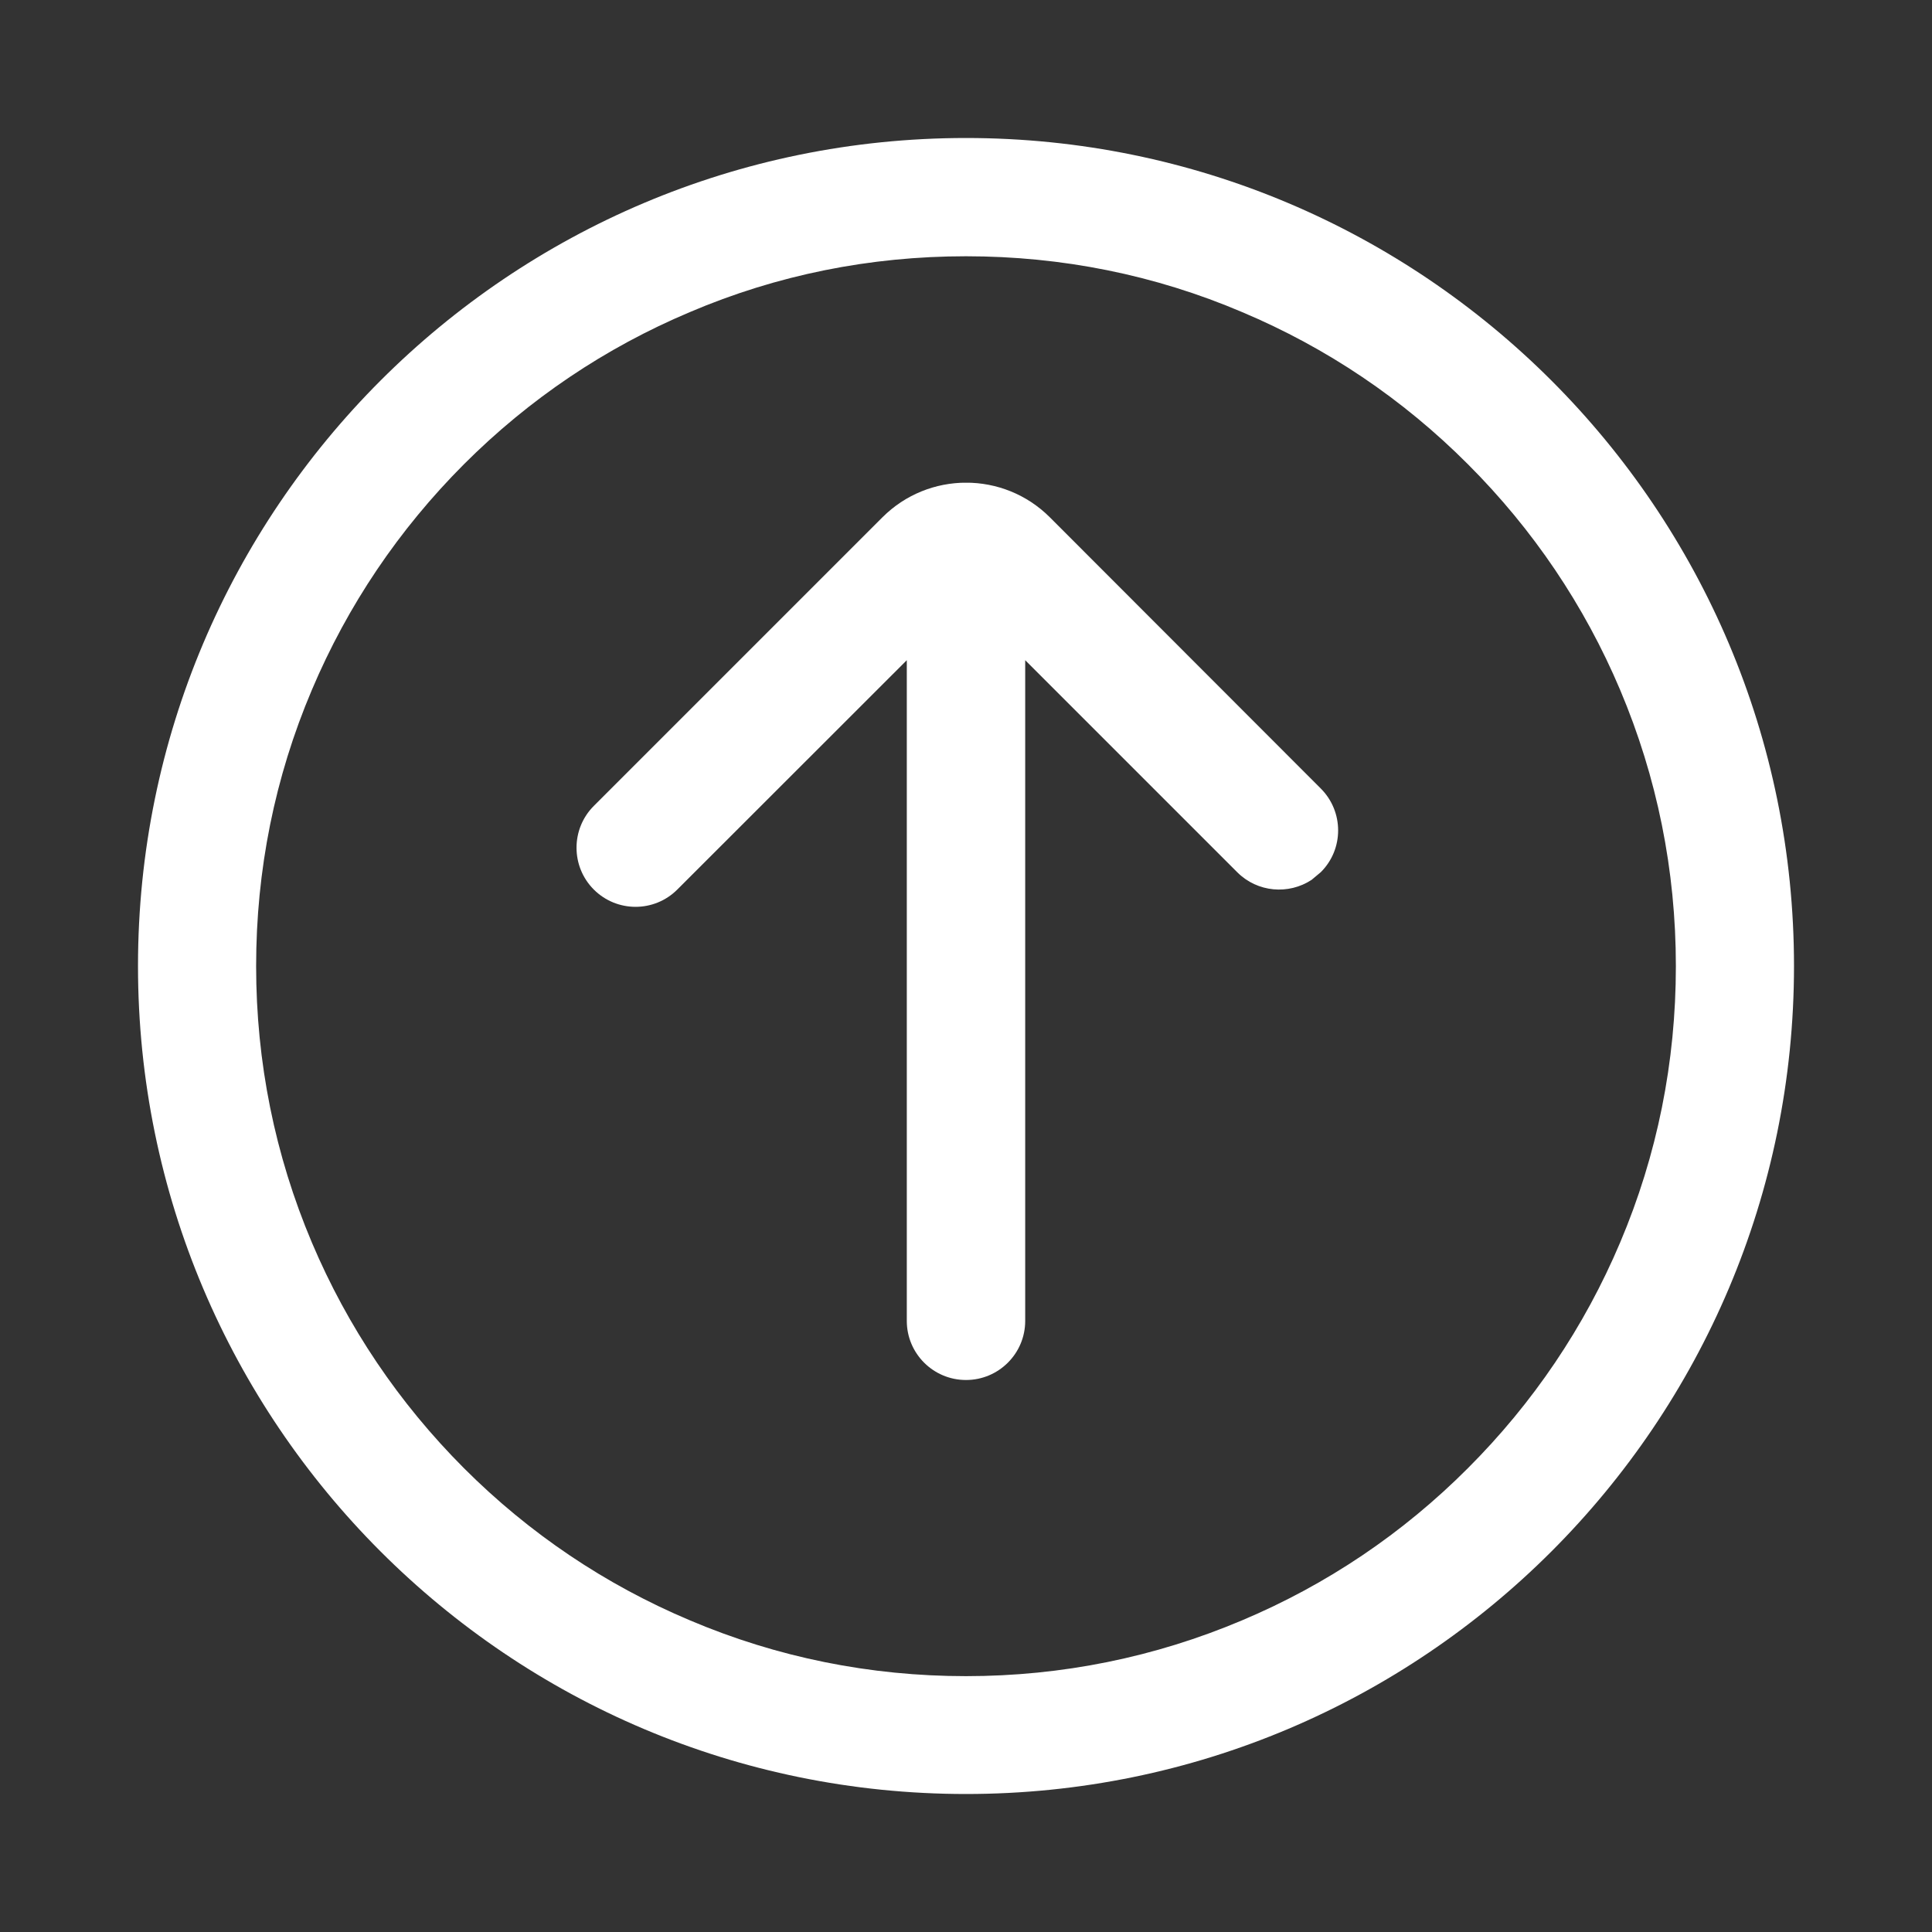 <?xml version="1.0" encoding="UTF-8"?><svg version="1.1" width="14px" height="14px" viewBox="0 0 14.0 14.0" xmlns="http://www.w3.org/2000/svg" xmlns:xlink="http://www.w3.org/1999/xlink"><rect x="0" y="0" width="14.0" height="14.0" fill="#333333" stroke="none"/><defs><clipPath id="i0"><path d="M1124,0 L1124,915 L0,915 L0,0 L1124,0 Z"></path></clipPath><clipPath id="i1"><path d="M2.394,0.606 C2.729,0.271 3.272,0.271 3.607,0.605 L5.571,2.571 C5.738,2.738 5.739,3.01 5.571,3.177 L5.504,3.233 C5.338,3.342 5.112,3.324 4.966,3.178 L3.429,1.641 L3.429,6.429 C3.429,6.665 3.237,6.857 3,6.857 C2.763,6.857 2.571,6.665 2.571,6.429 L2.571,1.641 L0.908,3.303 C0.741,3.47 0.47,3.47 0.303,3.303 C0.136,3.136 0.136,2.864 0.303,2.697 Z"></path></clipPath><clipPath id="i2"><path d="M6,0 C9.313,0 12,2.687 12,6 C12,9.313 9.313,12 6,12 C2.687,12 0,9.313 0,6 C0,2.687 2.687,0 6,0 Z M6,0.857 C5.305,0.857 4.631,0.992 3.998,1.262 C3.386,1.52 2.835,1.891 2.362,2.364 C1.89,2.837 1.519,3.387 1.26,3.999 C0.991,4.633 0.856,5.306 0.856,6.001 C0.856,6.696 0.992,7.37 1.26,8.004 C1.519,8.616 1.89,9.166 2.362,9.639 C2.835,10.112 3.386,10.483 3.998,10.741 C4.631,11.01 5.305,11.146 6,11.146 C6.695,11.146 7.369,11.009 8.002,10.741 C8.614,10.483 9.165,10.112 9.637,9.639 C10.11,9.166 10.481,8.616 10.74,8.004 C11.009,7.37 11.144,6.696 11.144,6.001 C11.144,5.306 11.008,4.633 10.74,3.999 C10.481,3.387 10.11,2.837 9.637,2.364 C9.165,1.891 8.614,1.52 8.002,1.262 C7.369,0.992 6.695,0.857 6,0.857 Z"></path></clipPath></defs><g transform="translate(-610.0 -450.0)"><g clip-path="url(#i0)"><g transform="translate(610.0 450.0)"><g transform="translate(1.0 1.0)"><g transform="translate(3.0 2.143)"><g clip-path="url(#i1)"><polygon points="0.177,0.355 5.697,0.355 5.697,6.857 0.177,6.857 0.177,0.355" stroke="none" fill="#FFFFFF"></polygon></g></g><g clip-path="url(#i2)"><polygon points="0,0 12,0 12,12 0,12 0,0" stroke="none" fill="#FFFFFF"></polygon></g></g></g></g></g></svg>